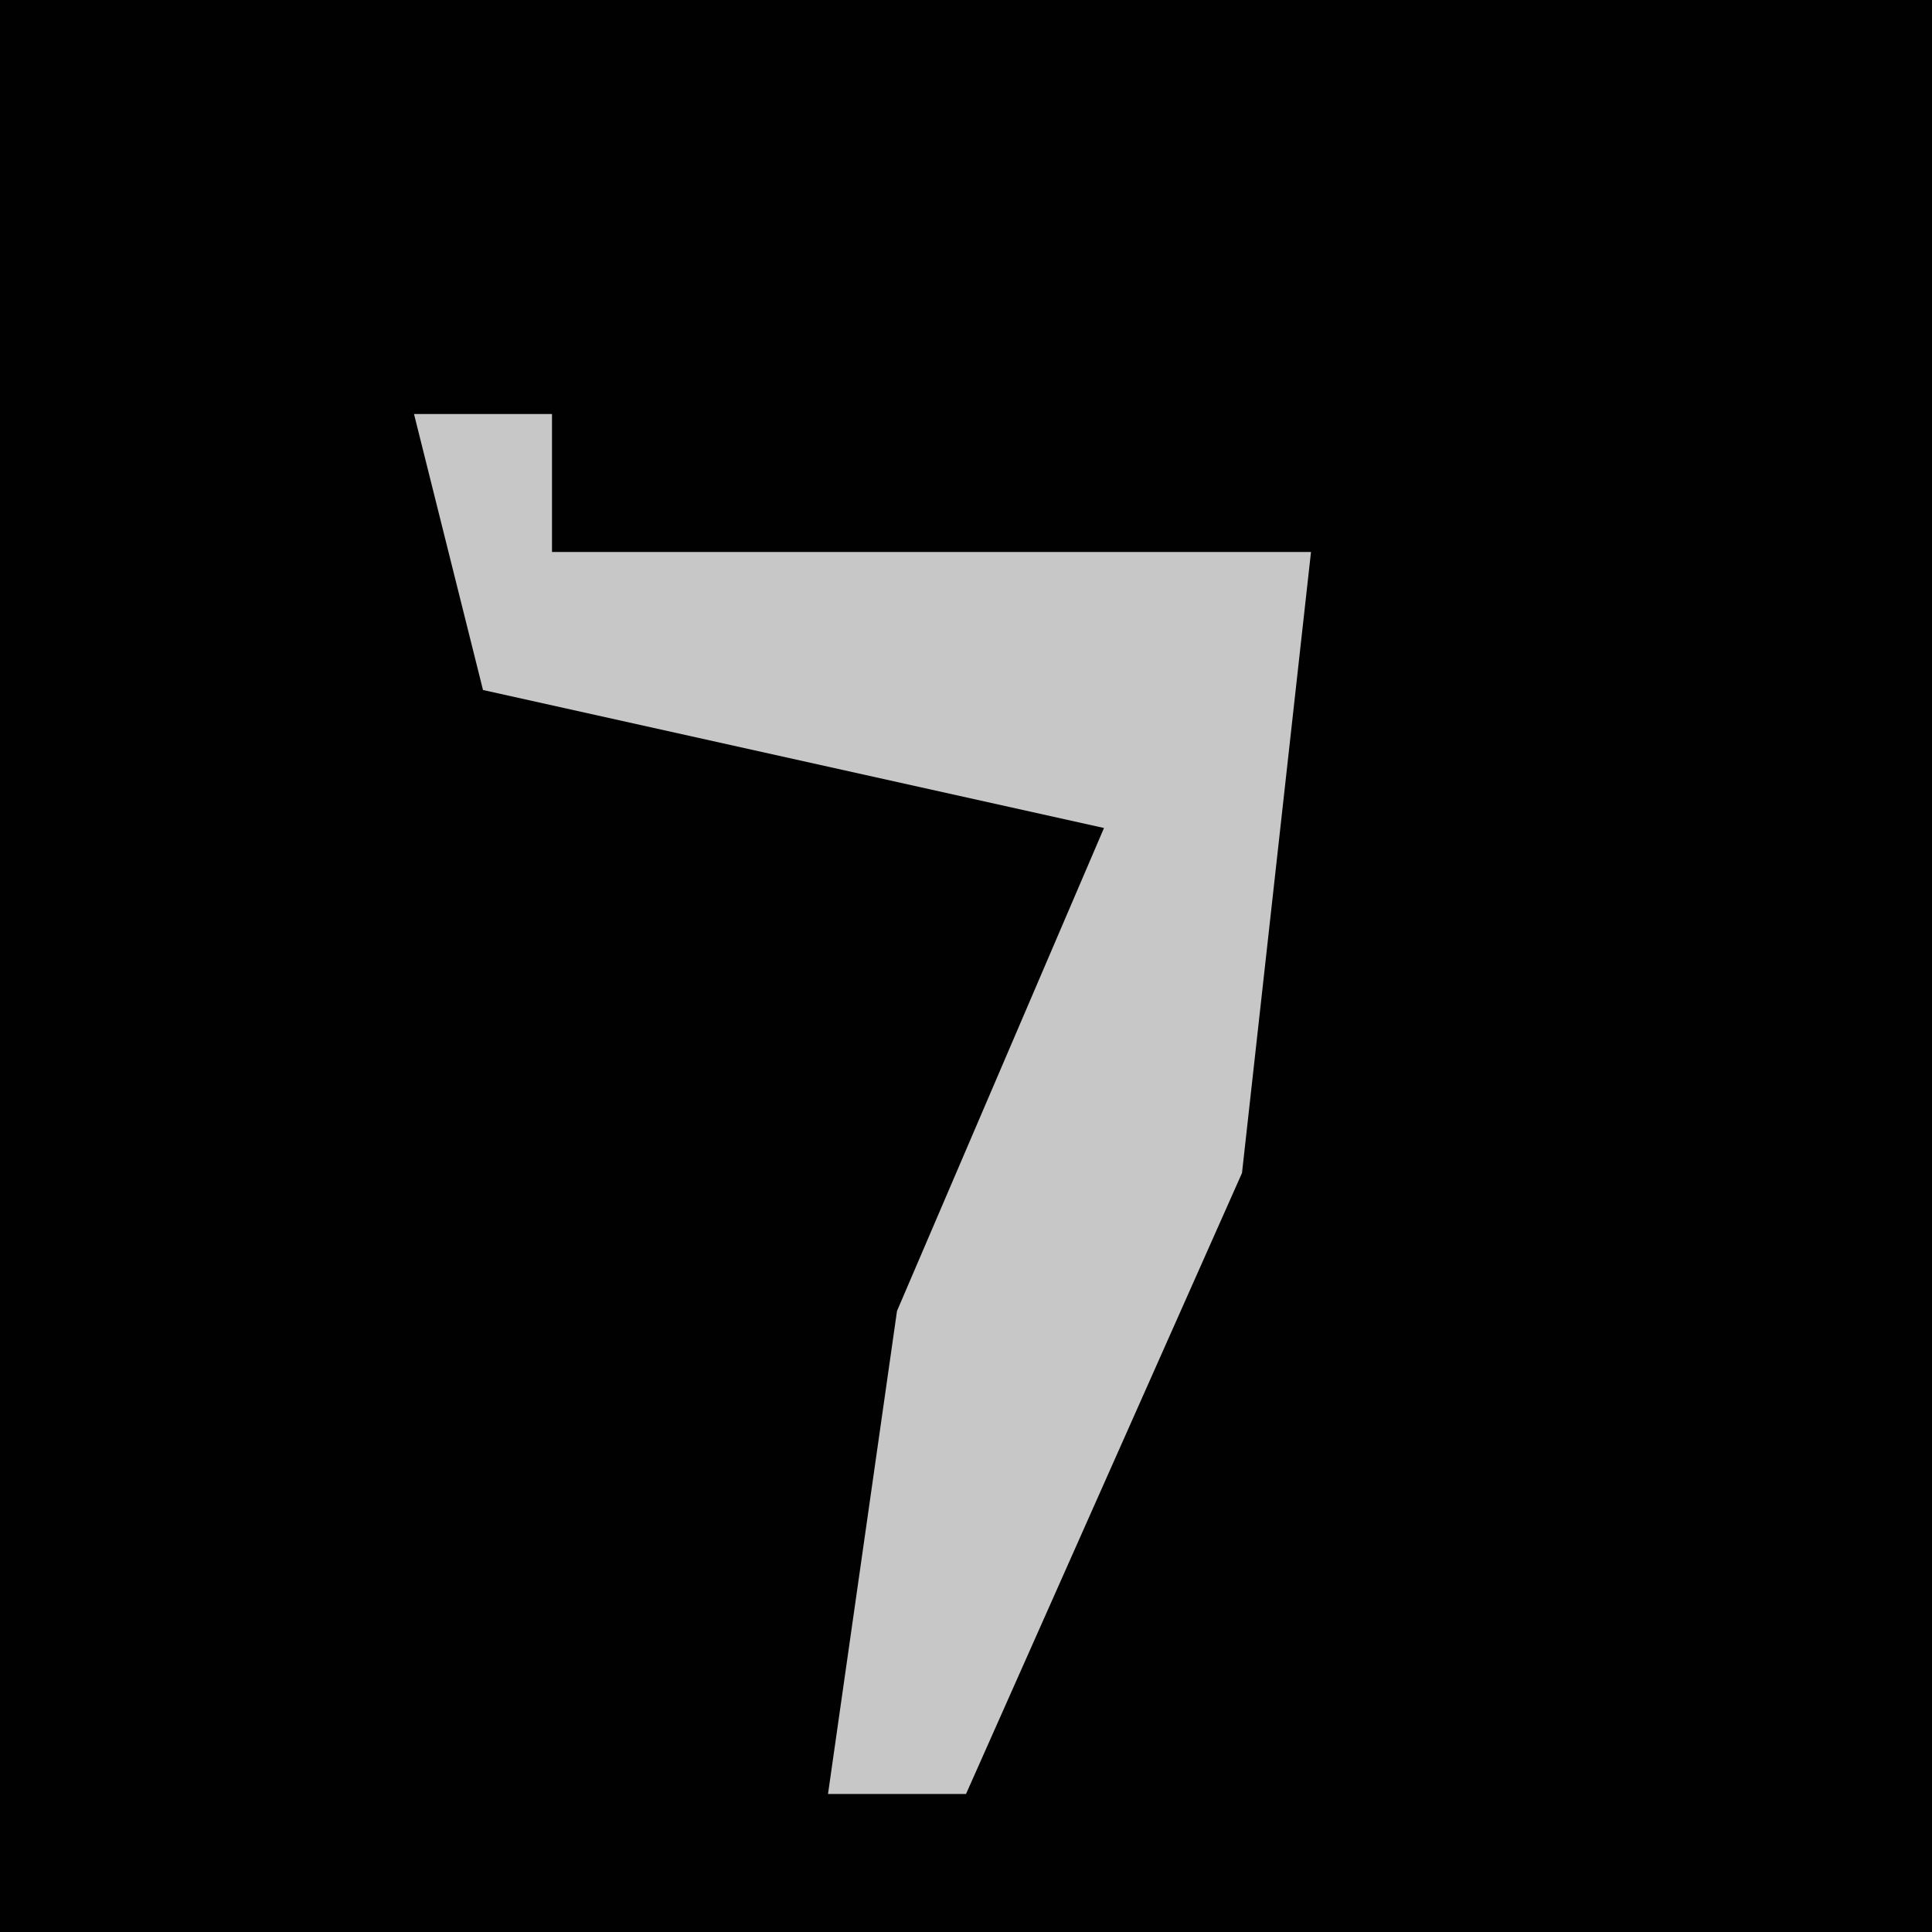 <?xml version="1.0" encoding="UTF-8"?>
<svg version="1.1" xmlns="http://www.w3.org/2000/svg" width="28" height="28">
<path d="M0,0 L28,0 L28,28 L0,28 Z " fill="#010101" transform="translate(0,0)"/>
<path d="M0,0 L2,0 L2,2 L13,2 L12,11 L8,20 L6,20 L7,13 L10,6 L1,4 Z " fill="#C7C7C7" transform="translate(6,6)"/>
</svg>
